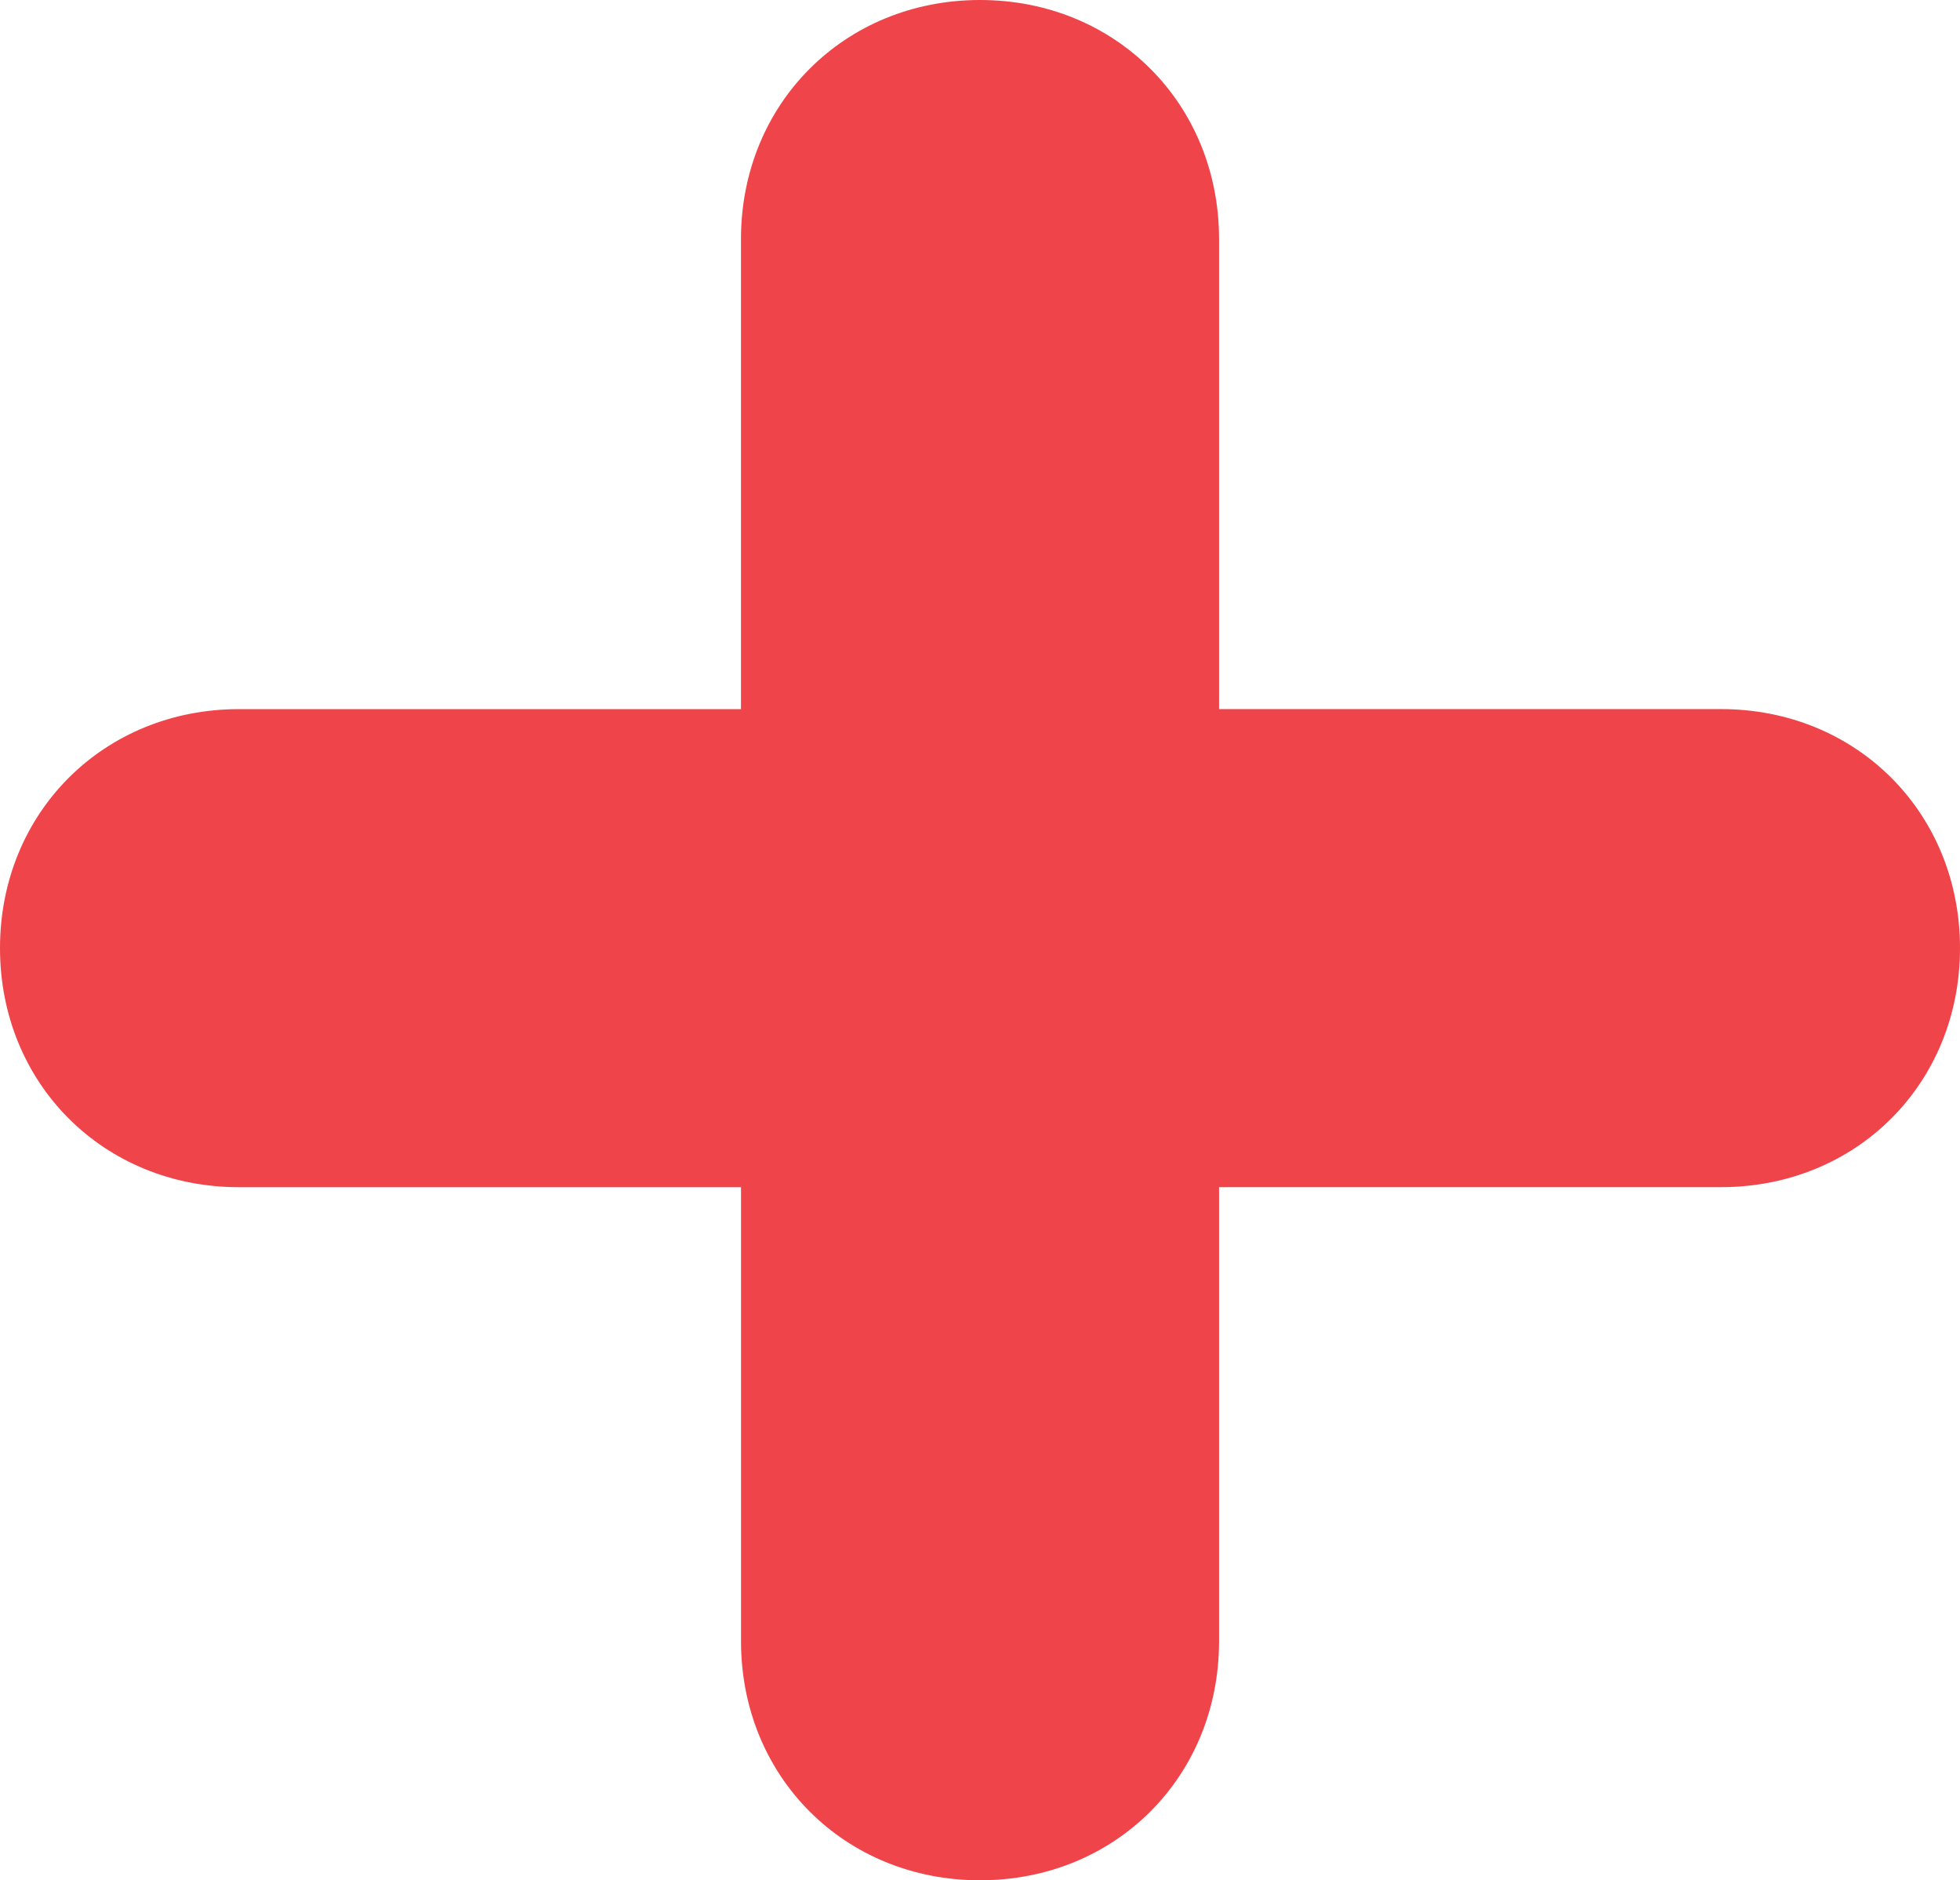 <svg version="1.1" id="图层_1" x="0px" y="0px" width="48.75px" height="46.769px" viewBox="0 0 48.75 46.769" enable-background="new 0 0 48.75 46.769" xml:space="preserve" xmlns="http://www.w3.org/2000/svg" xmlns:xlink="http://www.w3.org/1999/xlink" xmlns:xml="http://www.w3.org/XML/1998/namespace">
  <path fill="#EF444A" d="M5.945,17.638h12.485V5.945C18.431,2.577,21.006,0,24.375,0c3.37,0,5.946,2.577,5.946,5.945v11.692h12.484
	c3.371,0,5.945,2.576,5.945,5.946c0,3.369-2.574,5.945-5.945,5.945H30.321v11.295c0,3.369-2.576,5.945-5.946,5.945
	c-3.369,0-5.944-2.576-5.944-5.945V29.529H5.945C2.576,29.529,0,26.953,0,23.583C0,20.213,2.576,17.638,5.945,17.638z" class="color c1"/>
</svg>